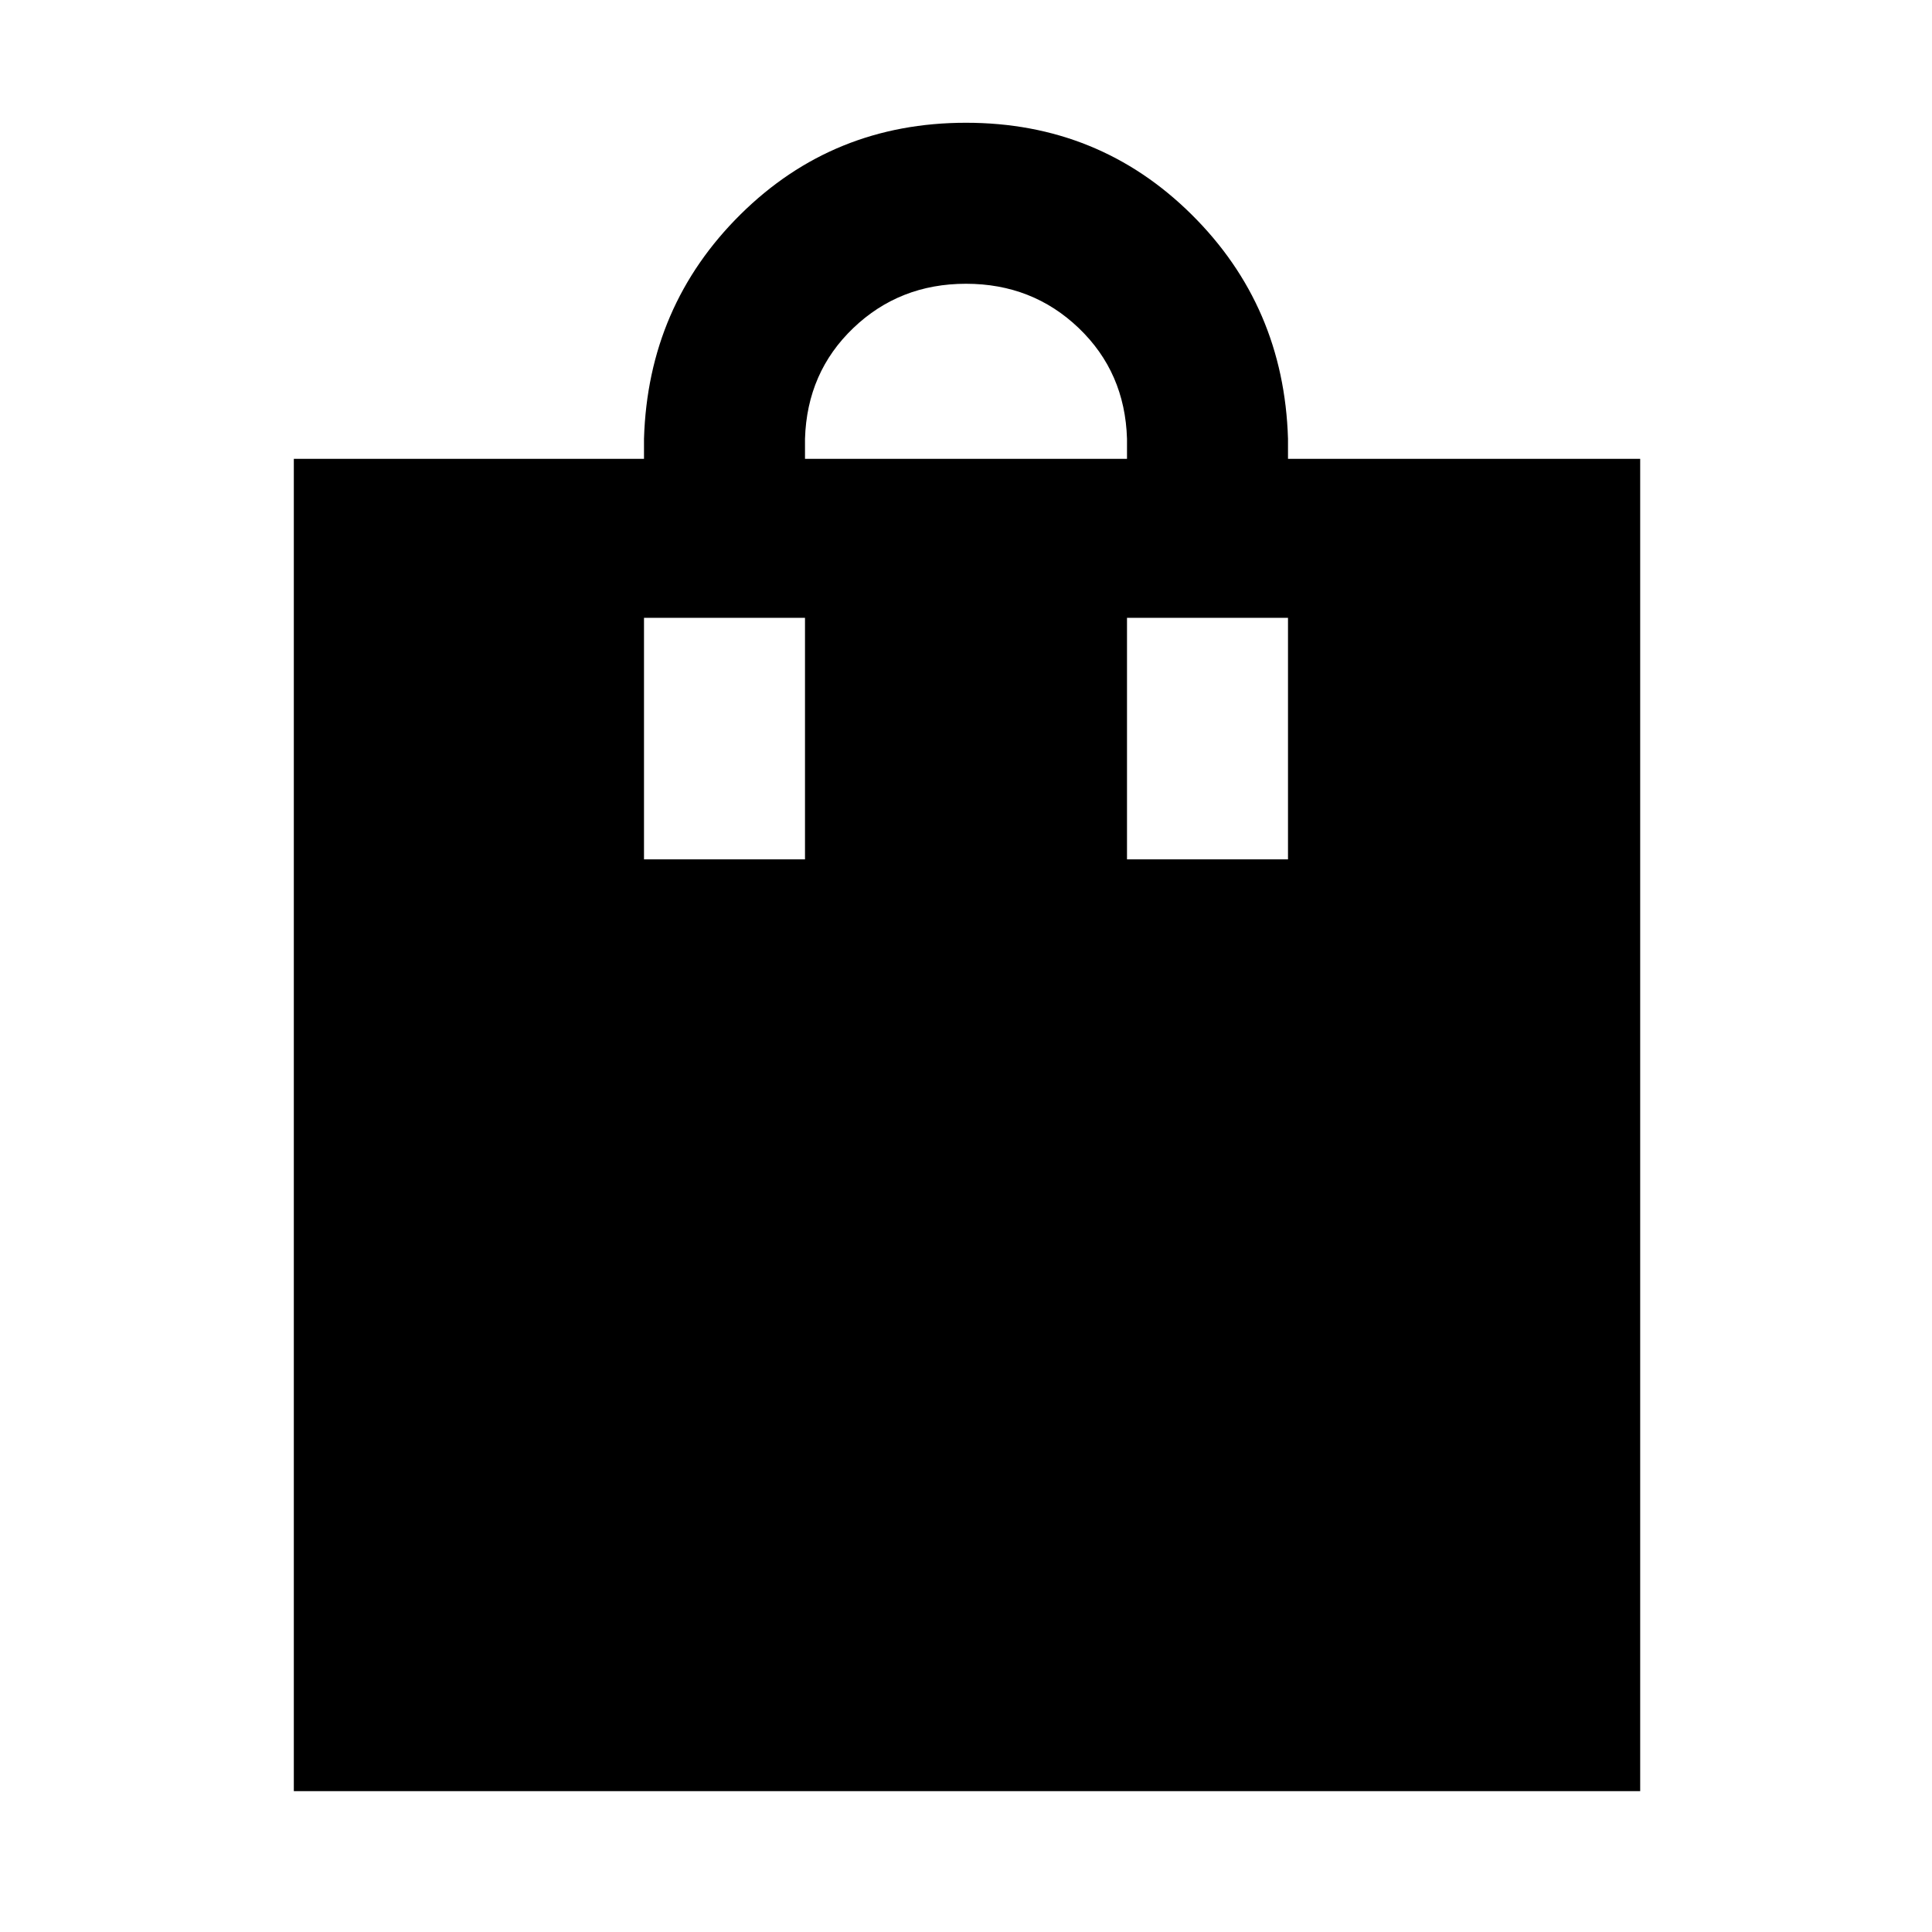 <svg xmlns="http://www.w3.org/2000/svg" width="48" height="48"><path d="M7.3 44.5V11.4H16v-.5q.1-3.3 2.4-5.575Q20.7 3.05 24 3.05t5.6 2.275Q31.9 7.6 32 10.9v.5h8.75v33.1zM24 7.05q-1.65 0-2.8 1.1T20 10.9v.5h8v-.5q-.05-1.65-1.2-2.75T24 7.05zm-8 14.3h4v-6h-4zm12 0h4v-6h-4z"/></svg>